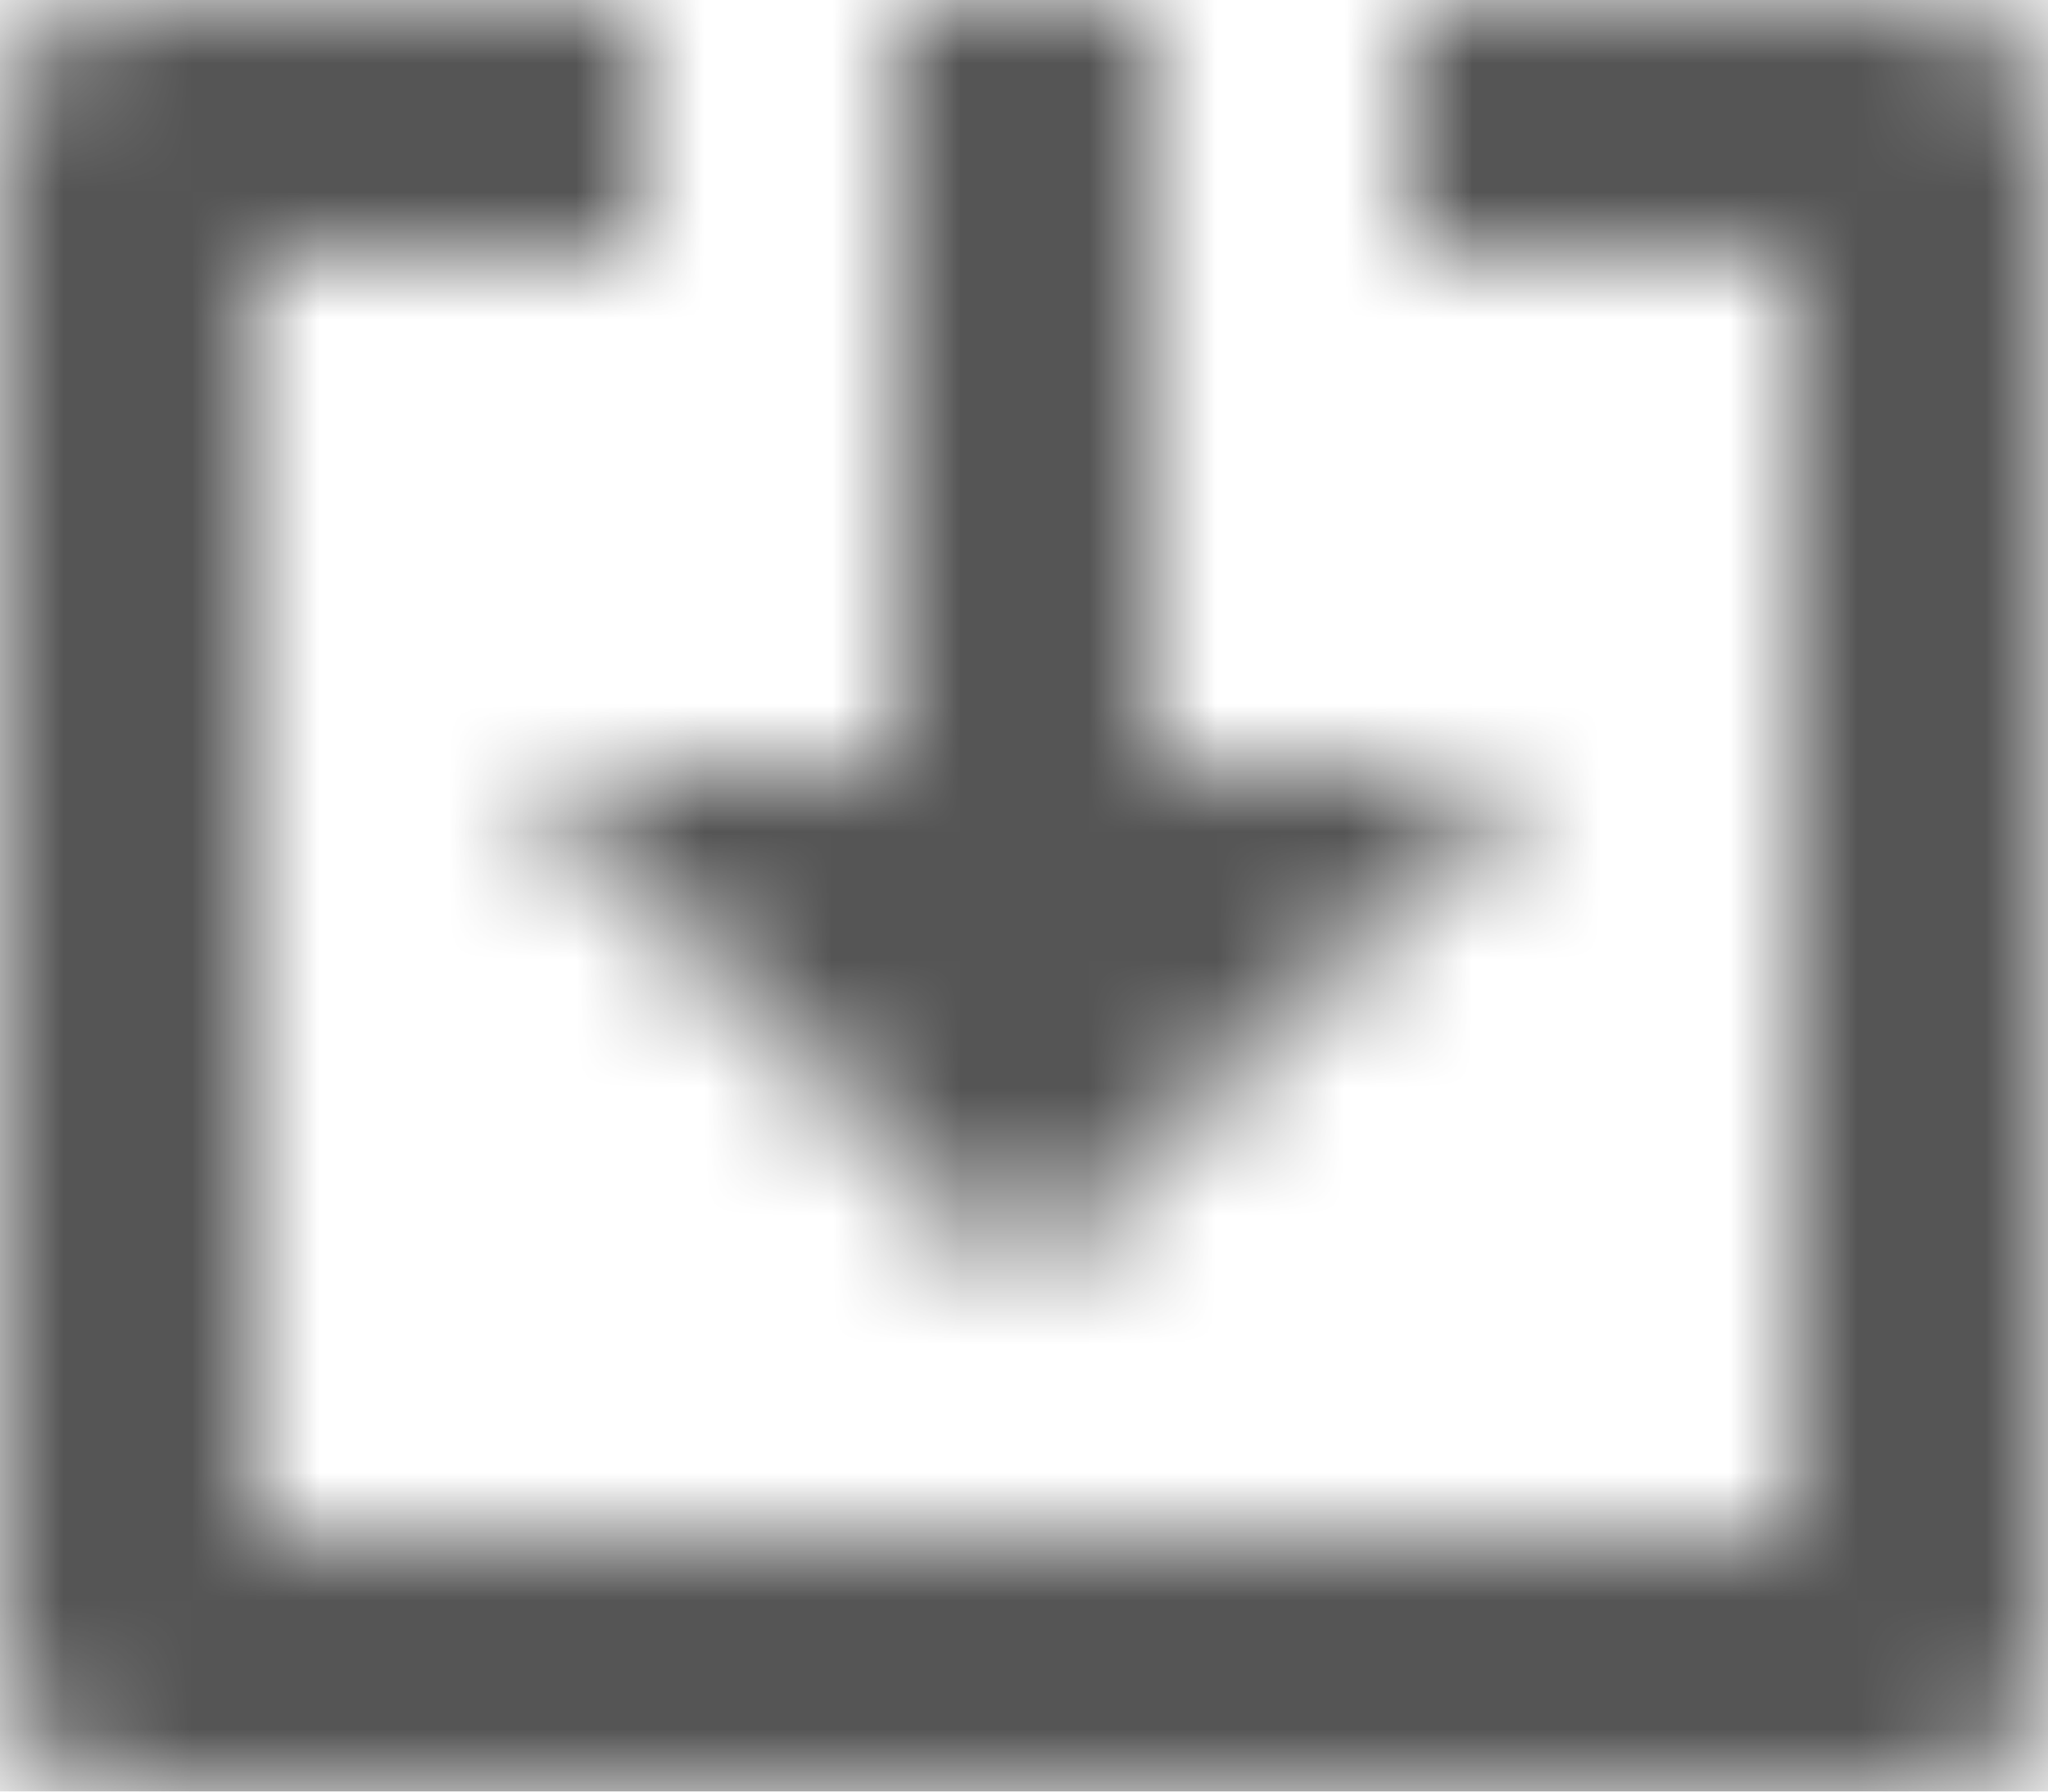 <?xml version="1.0" encoding="UTF-8"?>
<svg width="16px" height="14px" viewBox="0 0 16 14" version="1.1" xmlns="http://www.w3.org/2000/svg" xmlns:xlink="http://www.w3.org/1999/xlink">
    <!-- Generator: Sketch 56.2 (81672) - https://sketch.com -->
    <title>download-16px</title>
    <desc>Created with Sketch.</desc>
    <defs>
        <path d="M15,14 L1,14 C0.448,14 0,13.552 0,13 L0,1 C0,0.448 0.448,0 1,0 L5,0 L5,2 L2,2 L2,12 L14,12 L14,2 L11,2 L11,0 L15,0 C15.552,0 16,0.448 16,1 L16,13 C16,13.552 15.552,14 15,14 Z M9,6 L12,6 L8,10 L4,6 L7,6 L7,0 L9,0 L9,6 Z" id="path-1"></path>
    </defs>
    <g id="Solo-Icons-Final" stroke="none" stroke-width="1" fill="none" fill-rule="evenodd">
        <g id="All-Nucleo-Icons" transform="translate(-318, -2713)">
            <g id="Solo/Nucleo/16px/download" transform="translate(318, 2713)">
                <g id="version-update">
                    <g id="Colour/Default-Colour">
                        <mask id="mask-2" fill="white">
                            <use xlink:href="#path-1"></use>
                        </mask>
                        <g id="Mask" fill-rule="nonzero"></g>
                        <g id="Colour/Vault-Text-Grey-(Default)" mask="url(#mask-2)" fill="#555555">
                            <g transform="translate(-24, -25)" id="Colour">
                                <rect x="0" y="0" width="64" height="64"></rect>
                            </g>
                        </g>
                    </g>
                </g>
            </g>
        </g>
    </g>
</svg>